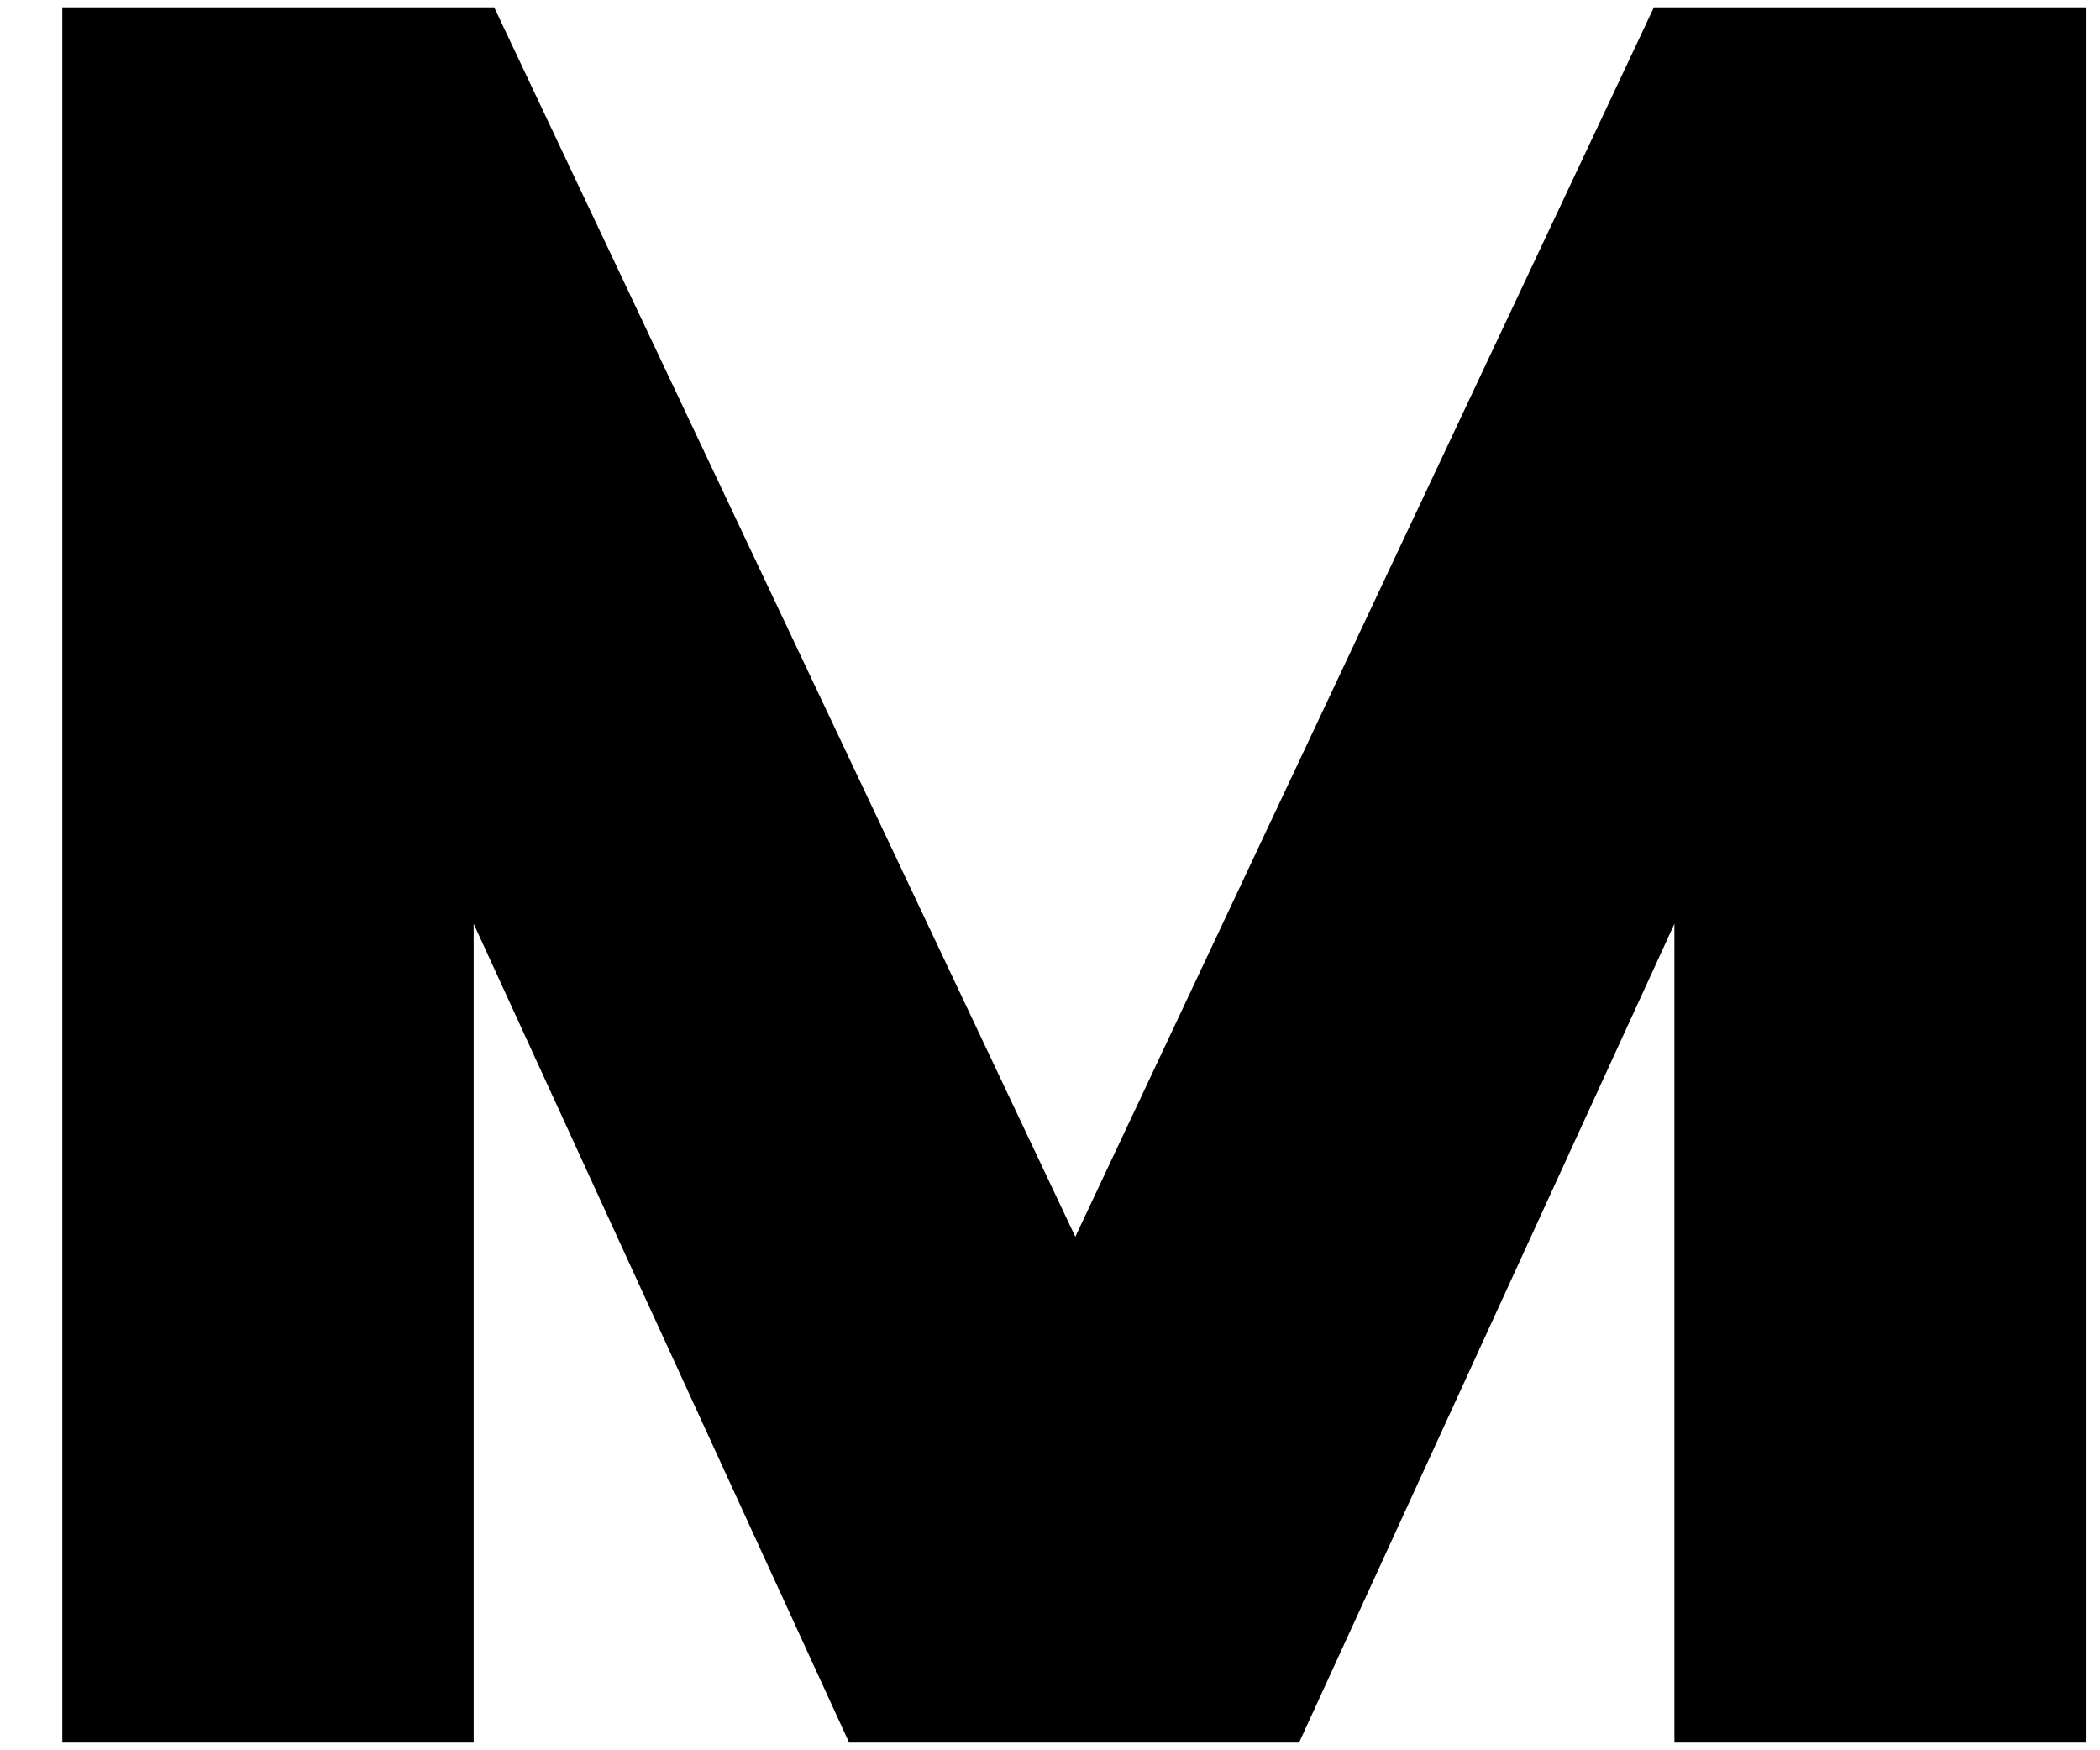 <svg width="18" height="15" viewBox="0 0 18 15" fill="none" xmlns="http://www.w3.org/2000/svg">
<path d="M4.236 0.063L9.217 10.599L14.176 0.063H17.878V14.934H14.352V7.917L11.135 14.934H7.278L4.06 7.917V14.934H0.534V0.063H4.236Z" fill="black"/>
</svg>
